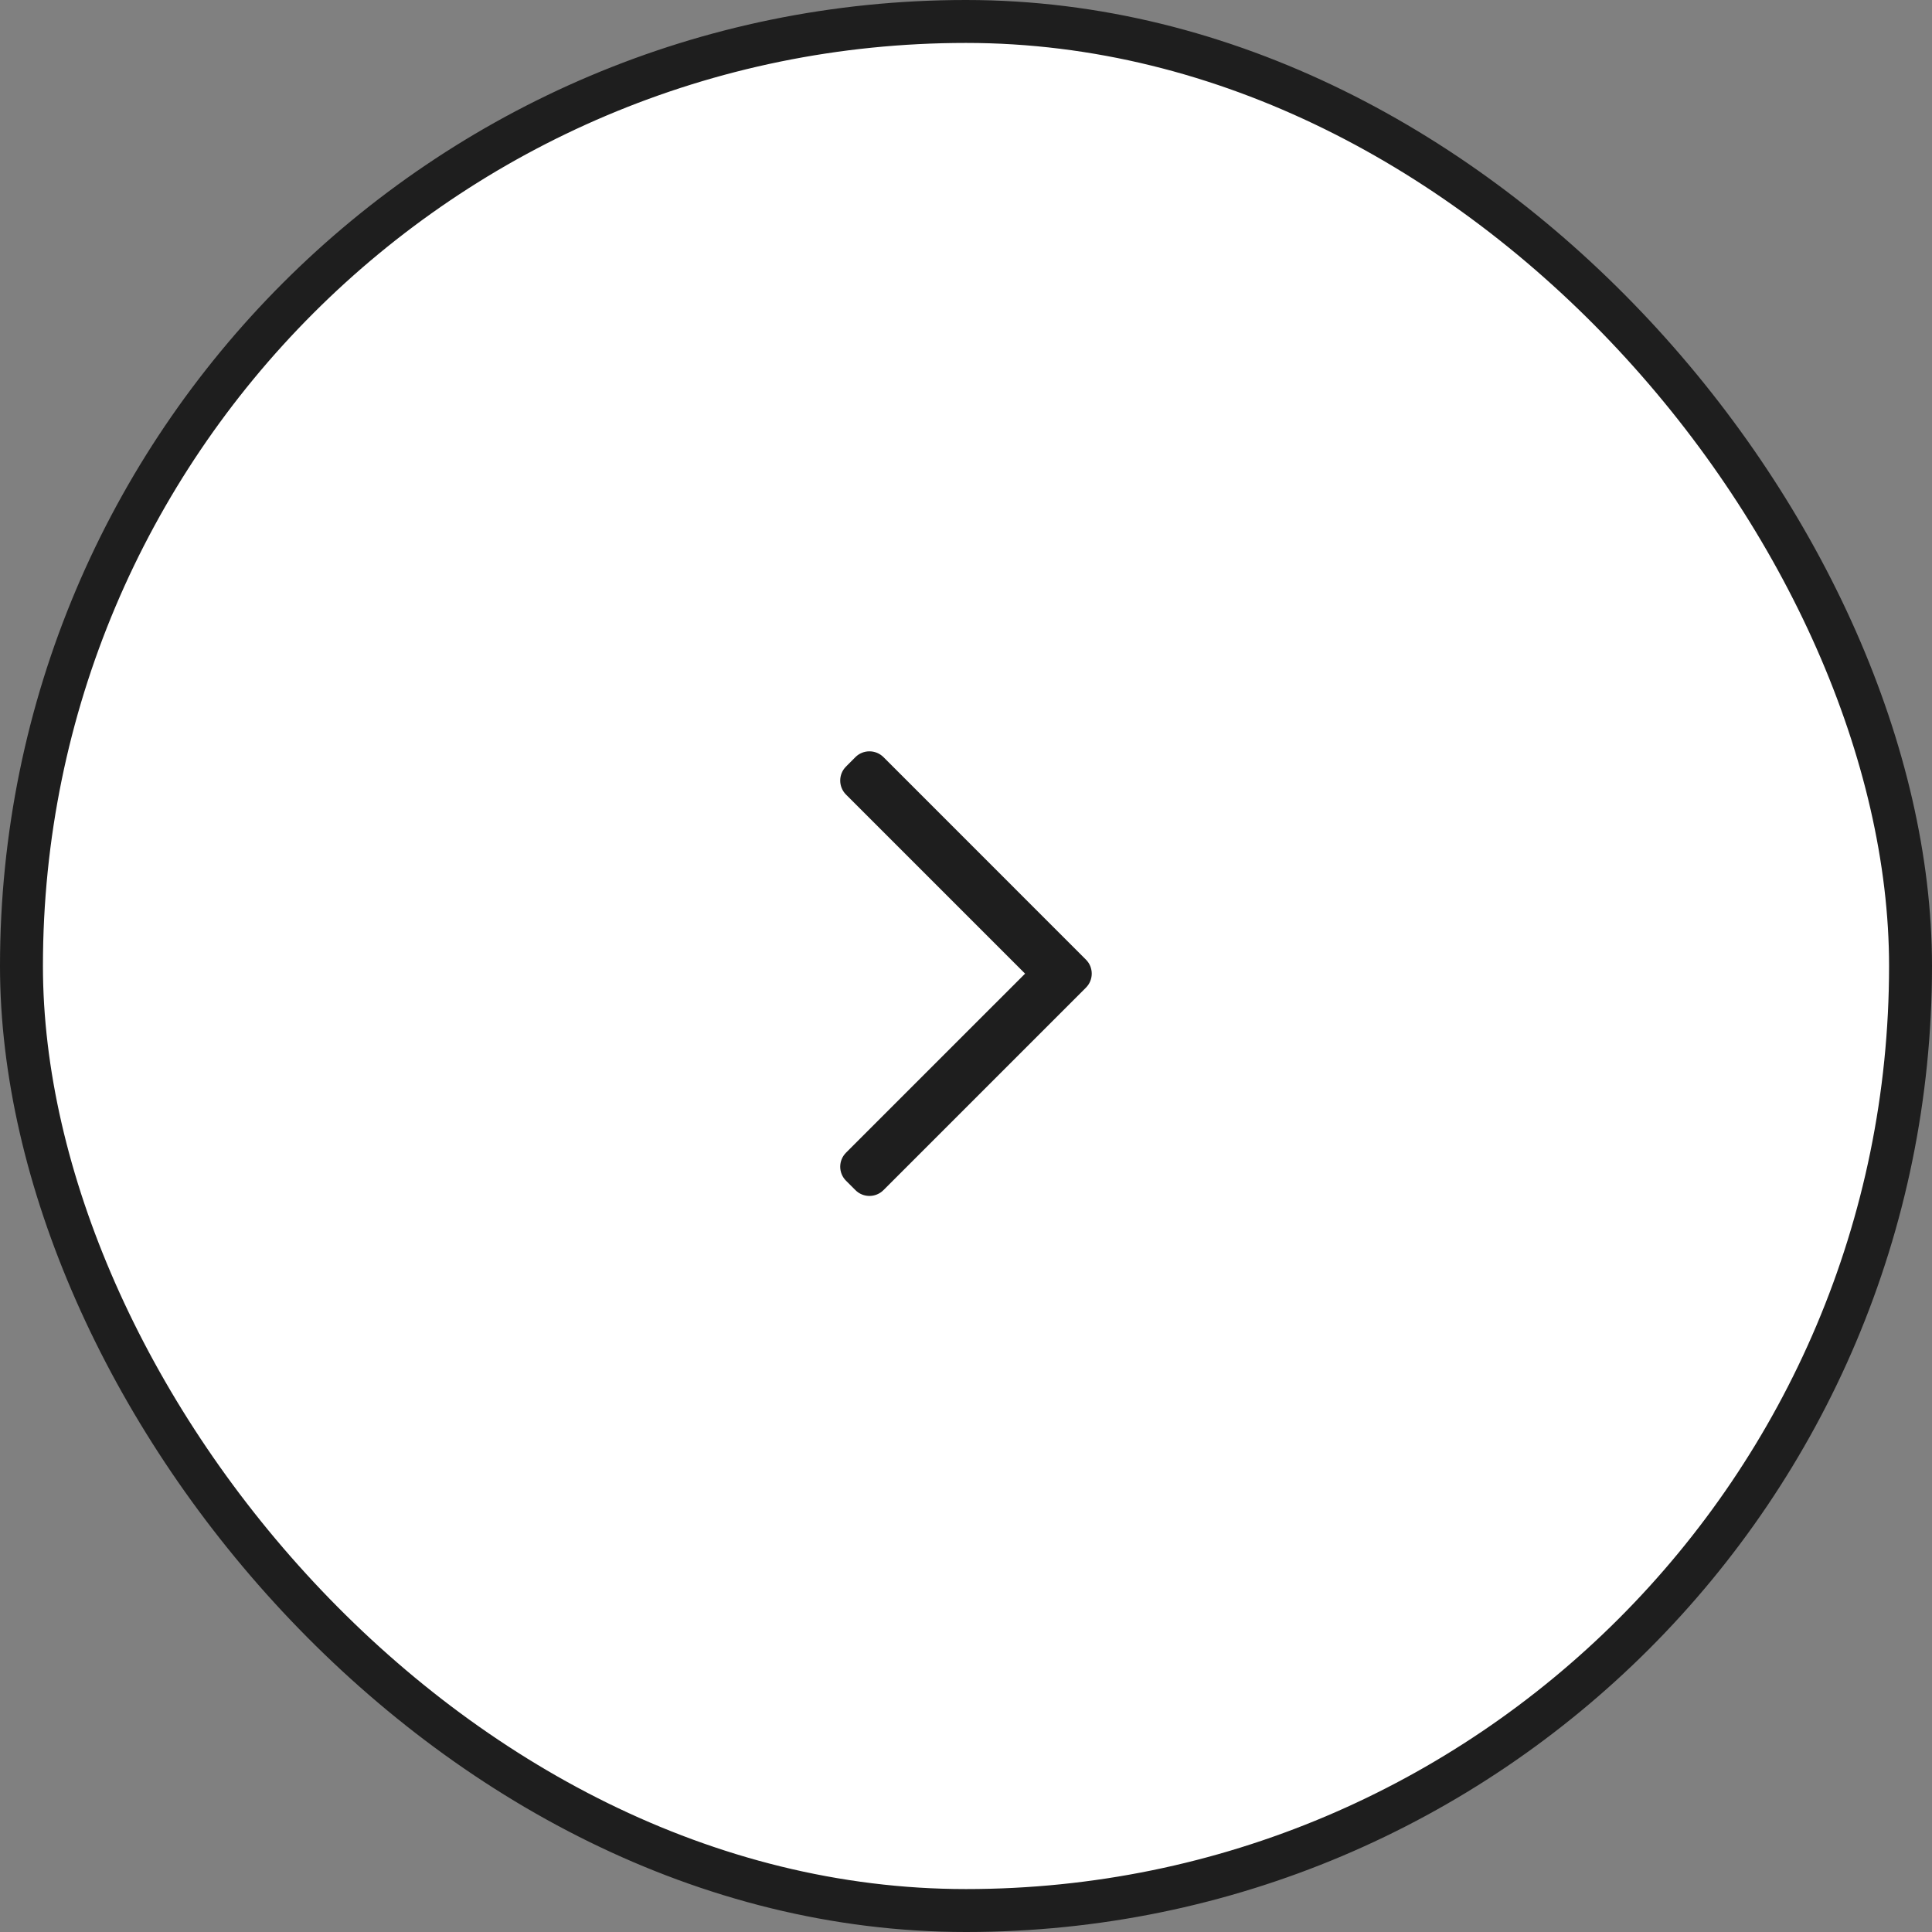 <svg width="45" height="45" viewBox="0 0 45 45" fill="none" xmlns="http://www.w3.org/2000/svg">
<rect x="0" y="0" width="45" height="45" fill="#808080" stroke="none"/>
<rect x="0.5" y="0.5" width="44" height="44" rx="22" fill="white"/>
<path fill-rule="evenodd" clip-rule="evenodd" d="M25.293 22.351C25.474 22.531 25.474 22.824 25.293 23.005L20.578 27.72C20.397 27.901 20.104 27.901 19.924 27.72L19.706 27.502C19.525 27.321 19.525 27.029 19.706 26.848L23.876 22.678L19.706 18.508C19.525 18.327 19.525 18.034 19.706 17.854L19.924 17.635C20.104 17.455 20.397 17.455 20.578 17.635L25.293 22.351Z" fill="#1E1E1E"/>
<rect x="0.5" y="0.5" width="44" height="44" rx="22" stroke="#1E1E1E"/>
</svg>
